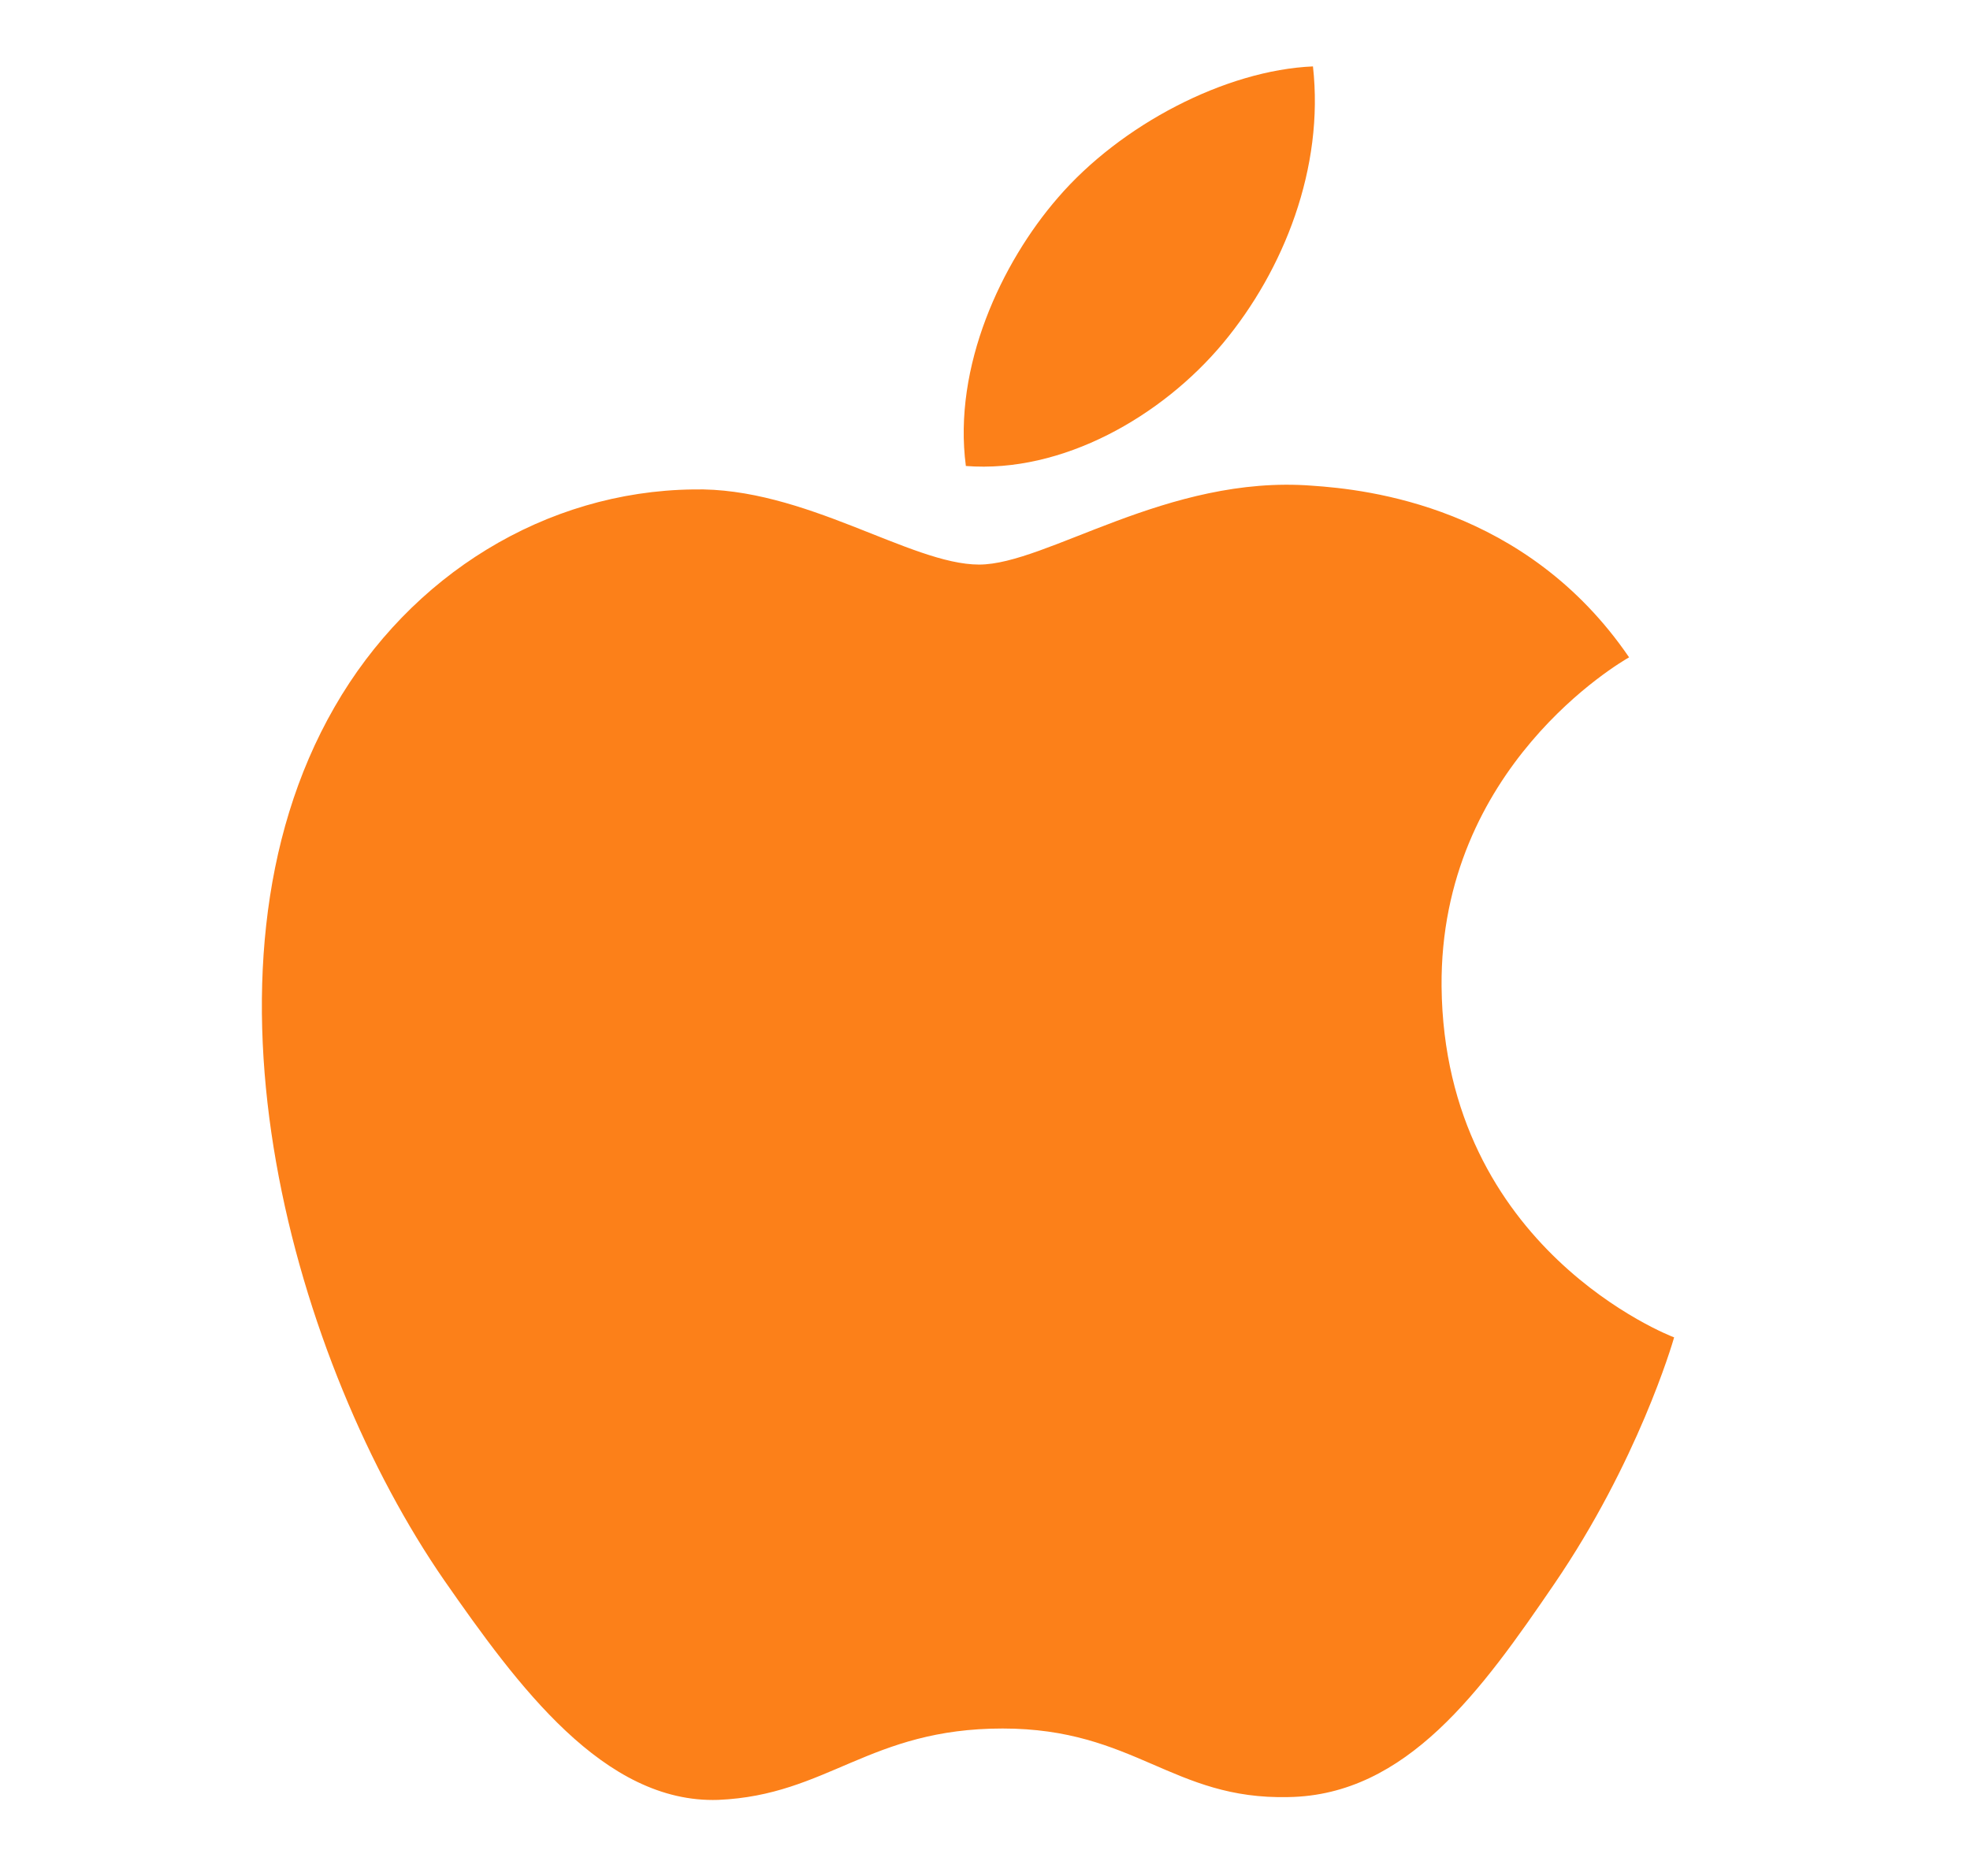 <svg width="21" height="20" viewBox="0 0 21 20" fill="none" xmlns="http://www.w3.org/2000/svg">
<g clip-path="url(#clip0_1367_1089)">
<path d="M10.437 6.019C9.706 6.019 8.576 5.189 7.386 5.218C5.816 5.239 4.376 6.128 3.566 7.538C1.936 10.368 3.146 14.549 4.736 16.849C5.516 17.968 6.436 19.229 7.656 19.189C8.826 19.139 9.266 18.428 10.687 18.428C12.097 18.428 12.496 19.189 13.736 19.159C14.996 19.139 15.796 18.018 16.567 16.889C17.456 15.588 17.826 14.329 17.846 14.258C17.817 14.248 15.396 13.319 15.367 10.518C15.347 8.178 17.276 7.059 17.366 7.008C16.267 5.399 14.576 5.218 13.986 5.178C12.447 5.059 11.156 6.019 10.437 6.019ZM13.037 3.659C13.687 2.878 14.117 1.788 13.996 0.708C13.066 0.748 11.947 1.329 11.277 2.108C10.677 2.799 10.156 3.909 10.296 4.968C11.326 5.048 12.386 4.439 13.037 3.659Z" fill="#FC8019"/>
</g>
<defs>
<clipPath id="clip0_1367_1089">
<rect width="20" height="20" fill="white" transform="translate(0.75)"/>
</clipPath>
</defs>
</svg>
